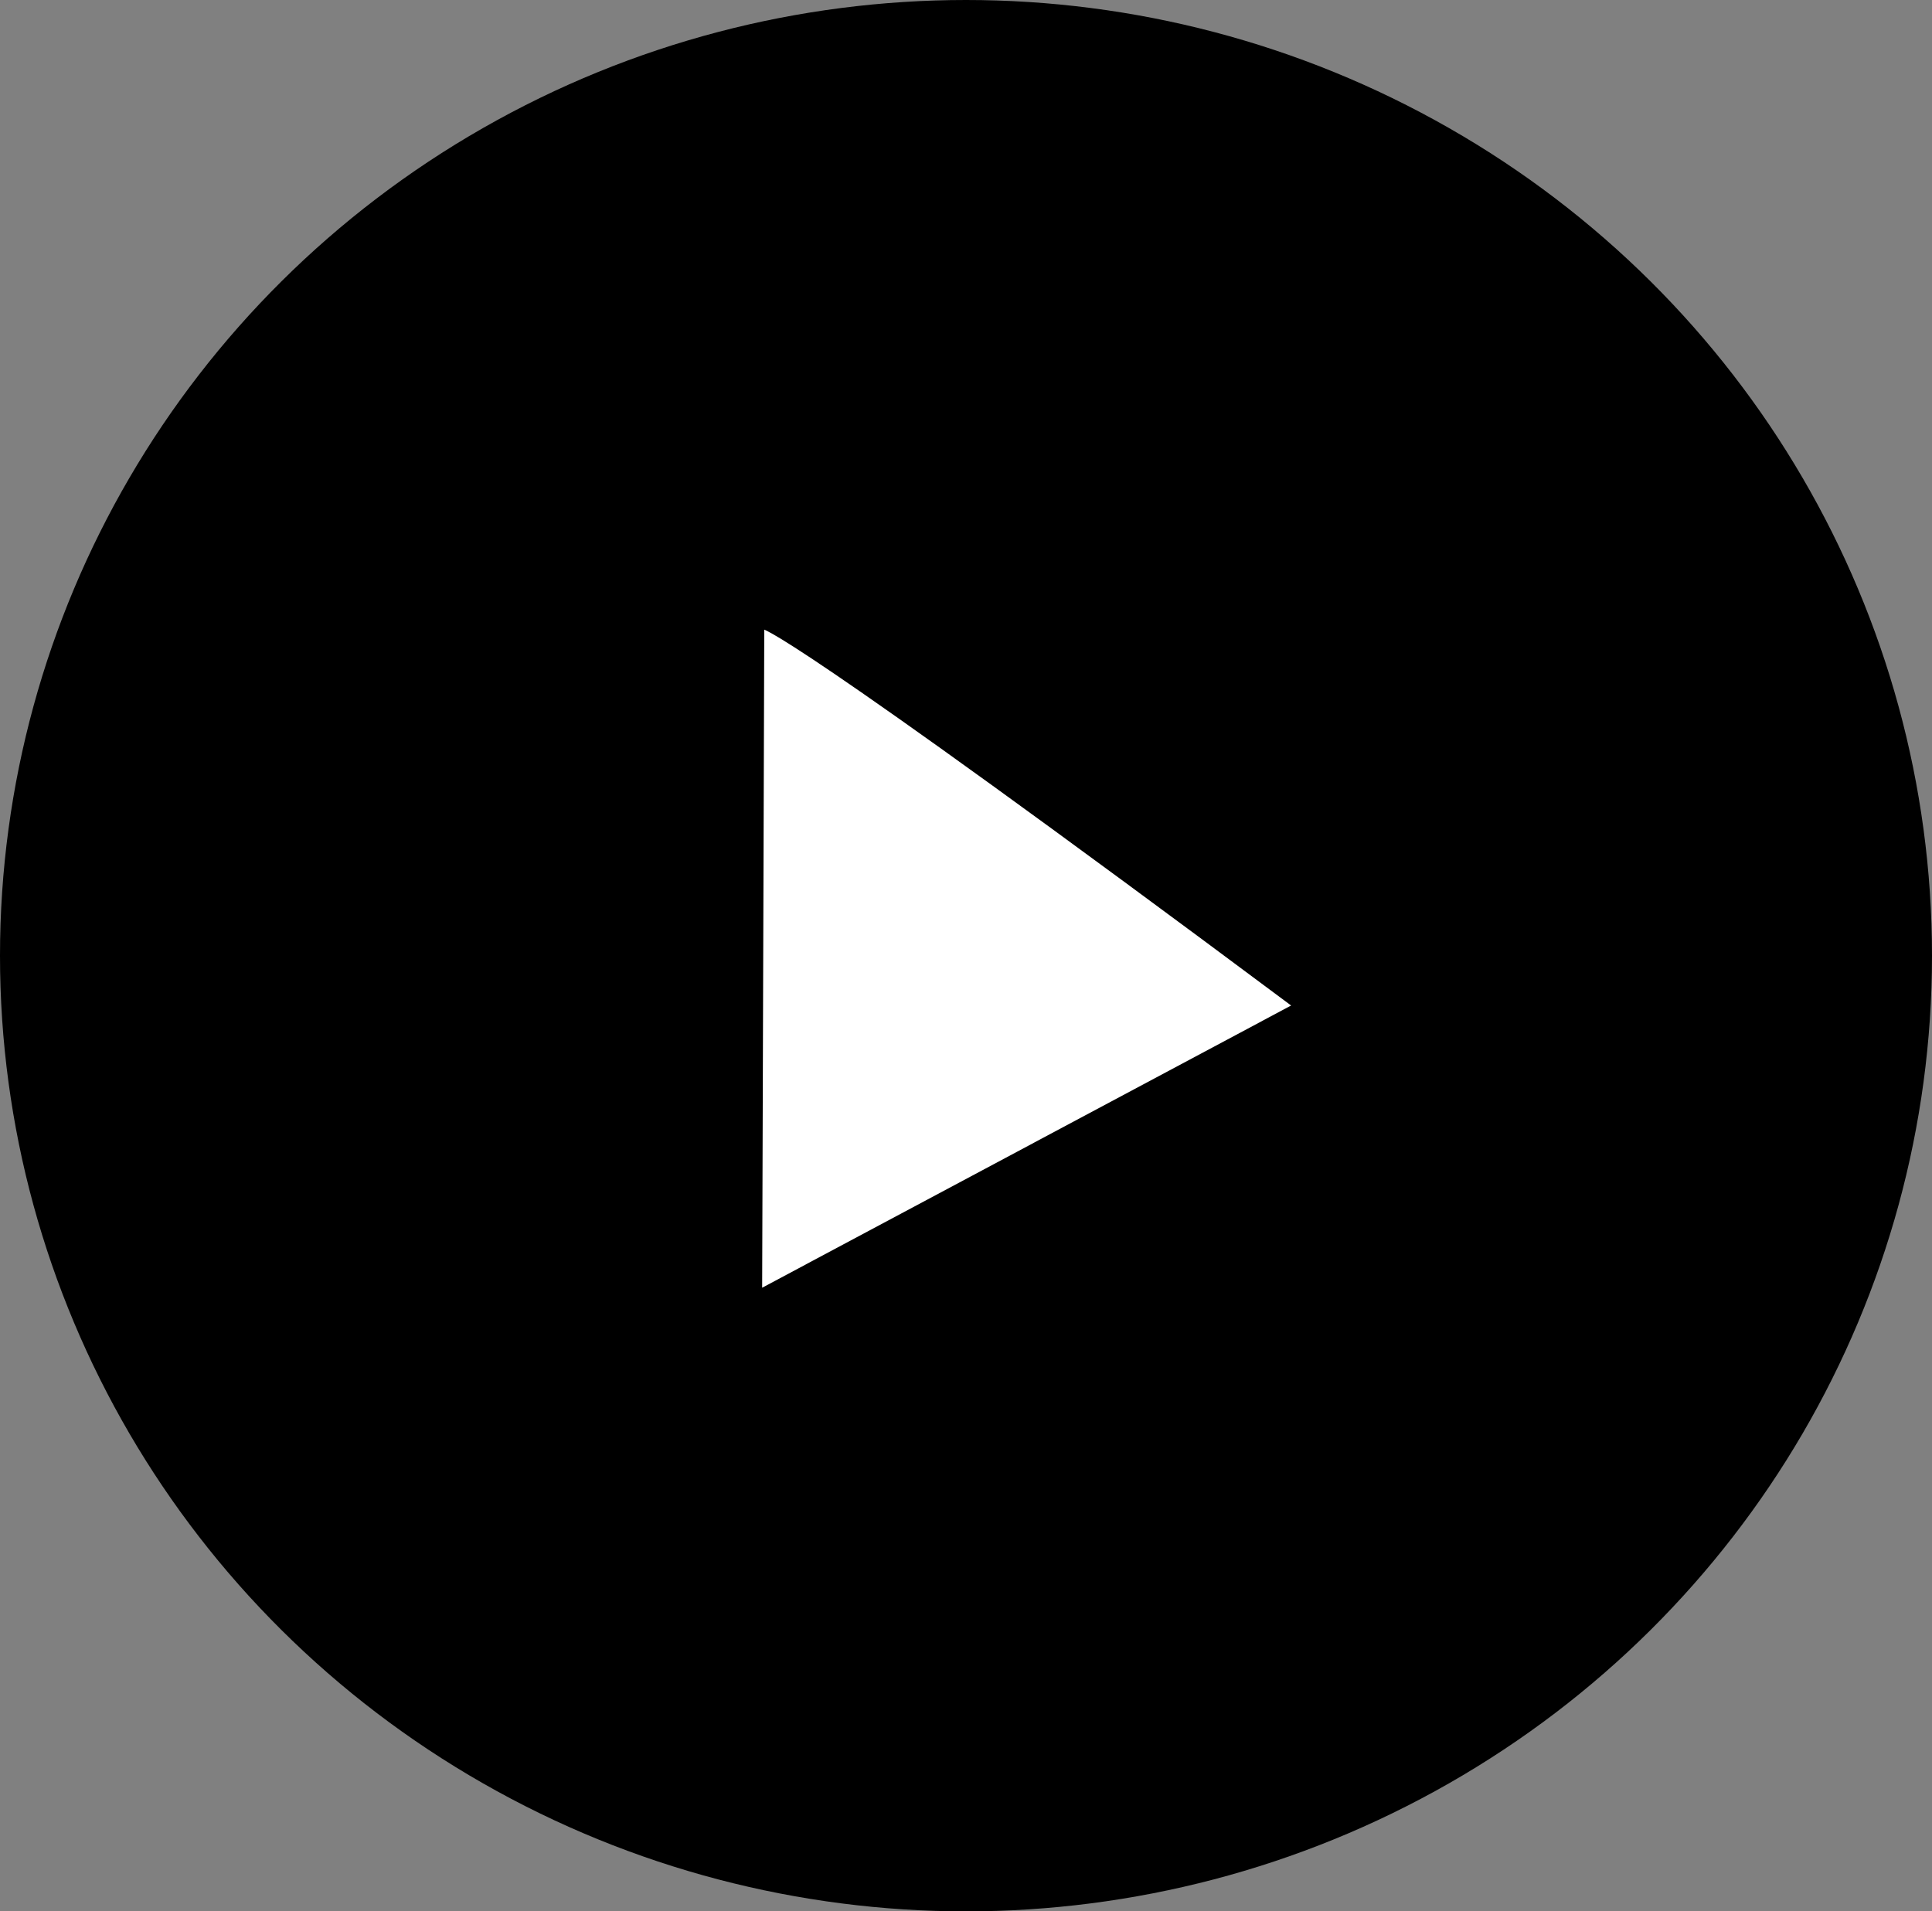 <?xml version="1.0" encoding="UTF-8" standalone="no"?>
<!-- Created with Inkscape (http://www.inkscape.org/) -->

<svg
   xmlns:dc="http://purl.org/dc/elements/1.1/"
   xmlns:cc="http://creativecommons.org/ns#"
   xmlns:rdf="http://www.w3.org/1999/02/22-rdf-syntax-ns#"
   xmlns:svg="http://www.w3.org/2000/svg"
   xmlns="http://www.w3.org/2000/svg"
   xmlns:sodipodi="http://sodipodi.sourceforge.net/DTD/sodipodi-0.dtd"
   xmlns:inkscape="http://www.inkscape.org/namespaces/inkscape"
   width="17.344mm"
   height="17.16mm"
   viewBox="0 0 17.344 17.16"
   version="1.1"
   id="svg8"
   inkscape:version="0.92.4 (unknown)"
   sodipodi:docname="dessin-1.svg">
  <rect x="0" y="0" width="17.344" height="17.16" fill="#808080" stroke="none"/>
  <defs
     id="defs2" />

  <sodipodi:namedview
     id="base"
     pagecolor="#ffffff"
     bordercolor="#666666"
     borderopacity="1.0"
     inkscape:pageopacity="0.0"
     inkscape:pageshadow="2"
     inkscape:zoom="2.8284271"
     inkscape:cx="120.42185"
     inkscape:cy="51.975586"
     inkscape:document-units="mm"
     inkscape:current-layer="layer1"
     showgrid="false"
     inkscape:window-width="1240"
     inkscape:window-height="810"
     inkscape:window-x="173"
     inkscape:window-y="239"
     inkscape:window-maximized="0"
     fit-margin-top="0"
     fit-margin-left="0"
     fit-margin-right="0"
     fit-margin-bottom="0" />
  <g
     inkscape:label="Calque 1"
     inkscape:groupmode="layer"
     id="layer1"
     transform="translate(-83.911,-167.203)">
    <ellipse
       id="path10"
       cx="92.583"
       cy="175.783"
       rx="8.672"
       ry="8.58"
       style="stroke-width:0.05" />

    <path
       style="fill:#ffffff;fill-rule:evenodd;stroke:#000000;stroke-width:0.024px;stroke-linecap:butt;stroke-linejoin:miter;stroke-opacity:1"
       d="m 95.524,176.232 c -4.636,-3.458 -4.764,-3.392 -4.764,-3.392 l -0.019,5.944 z"
       id="path48"
       inkscape:connector-curvature="0" />

  </g>

</svg>
